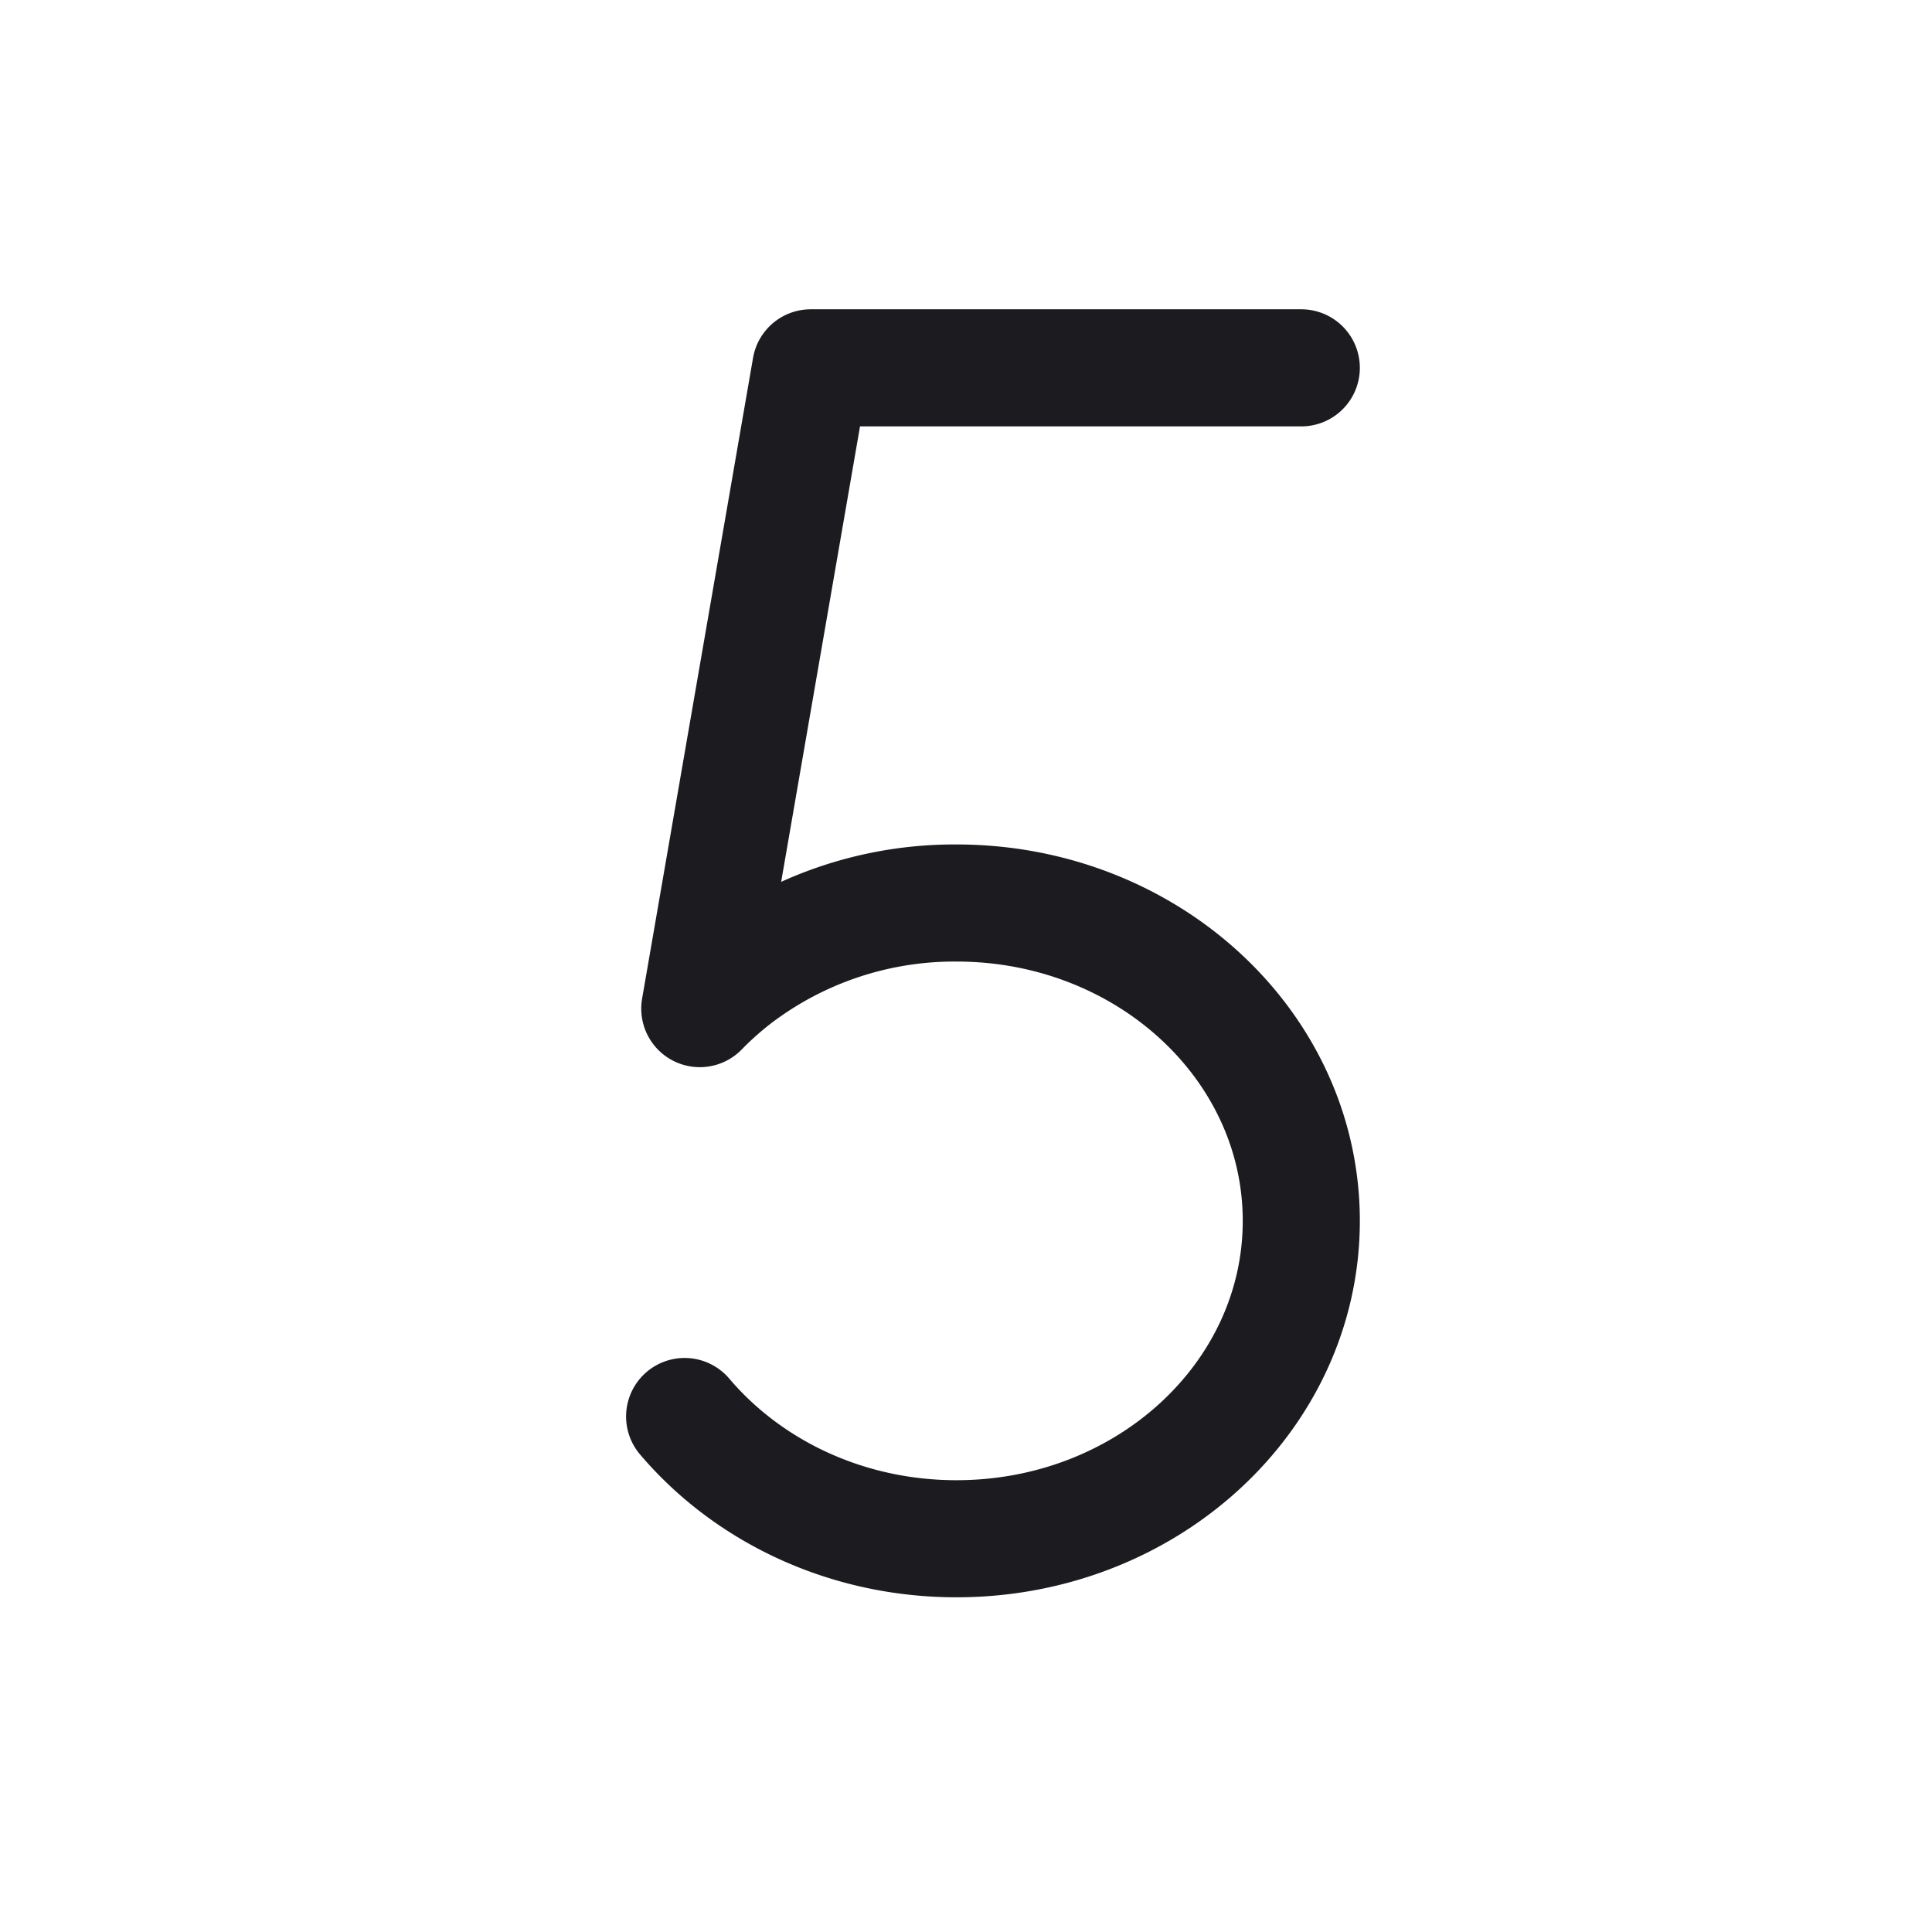 <svg xmlns="http://www.w3.org/2000/svg" width="33" height="33" fill="none"><path stroke="#1C1B1F" stroke-linecap="round" stroke-linejoin="round" stroke-width="2" d="M11.694 24.195c1.078 1.27 2.757 2.088 4.643 2.088 3.253 0 5.89-2.43 5.89-5.43 0-2.998-2.637-5.429-5.89-5.429a6.174 6.174 0 0 0-3.773 1.26c-.218.168-.422.35-.611.544l1.895-10.945h8.379"/></svg>